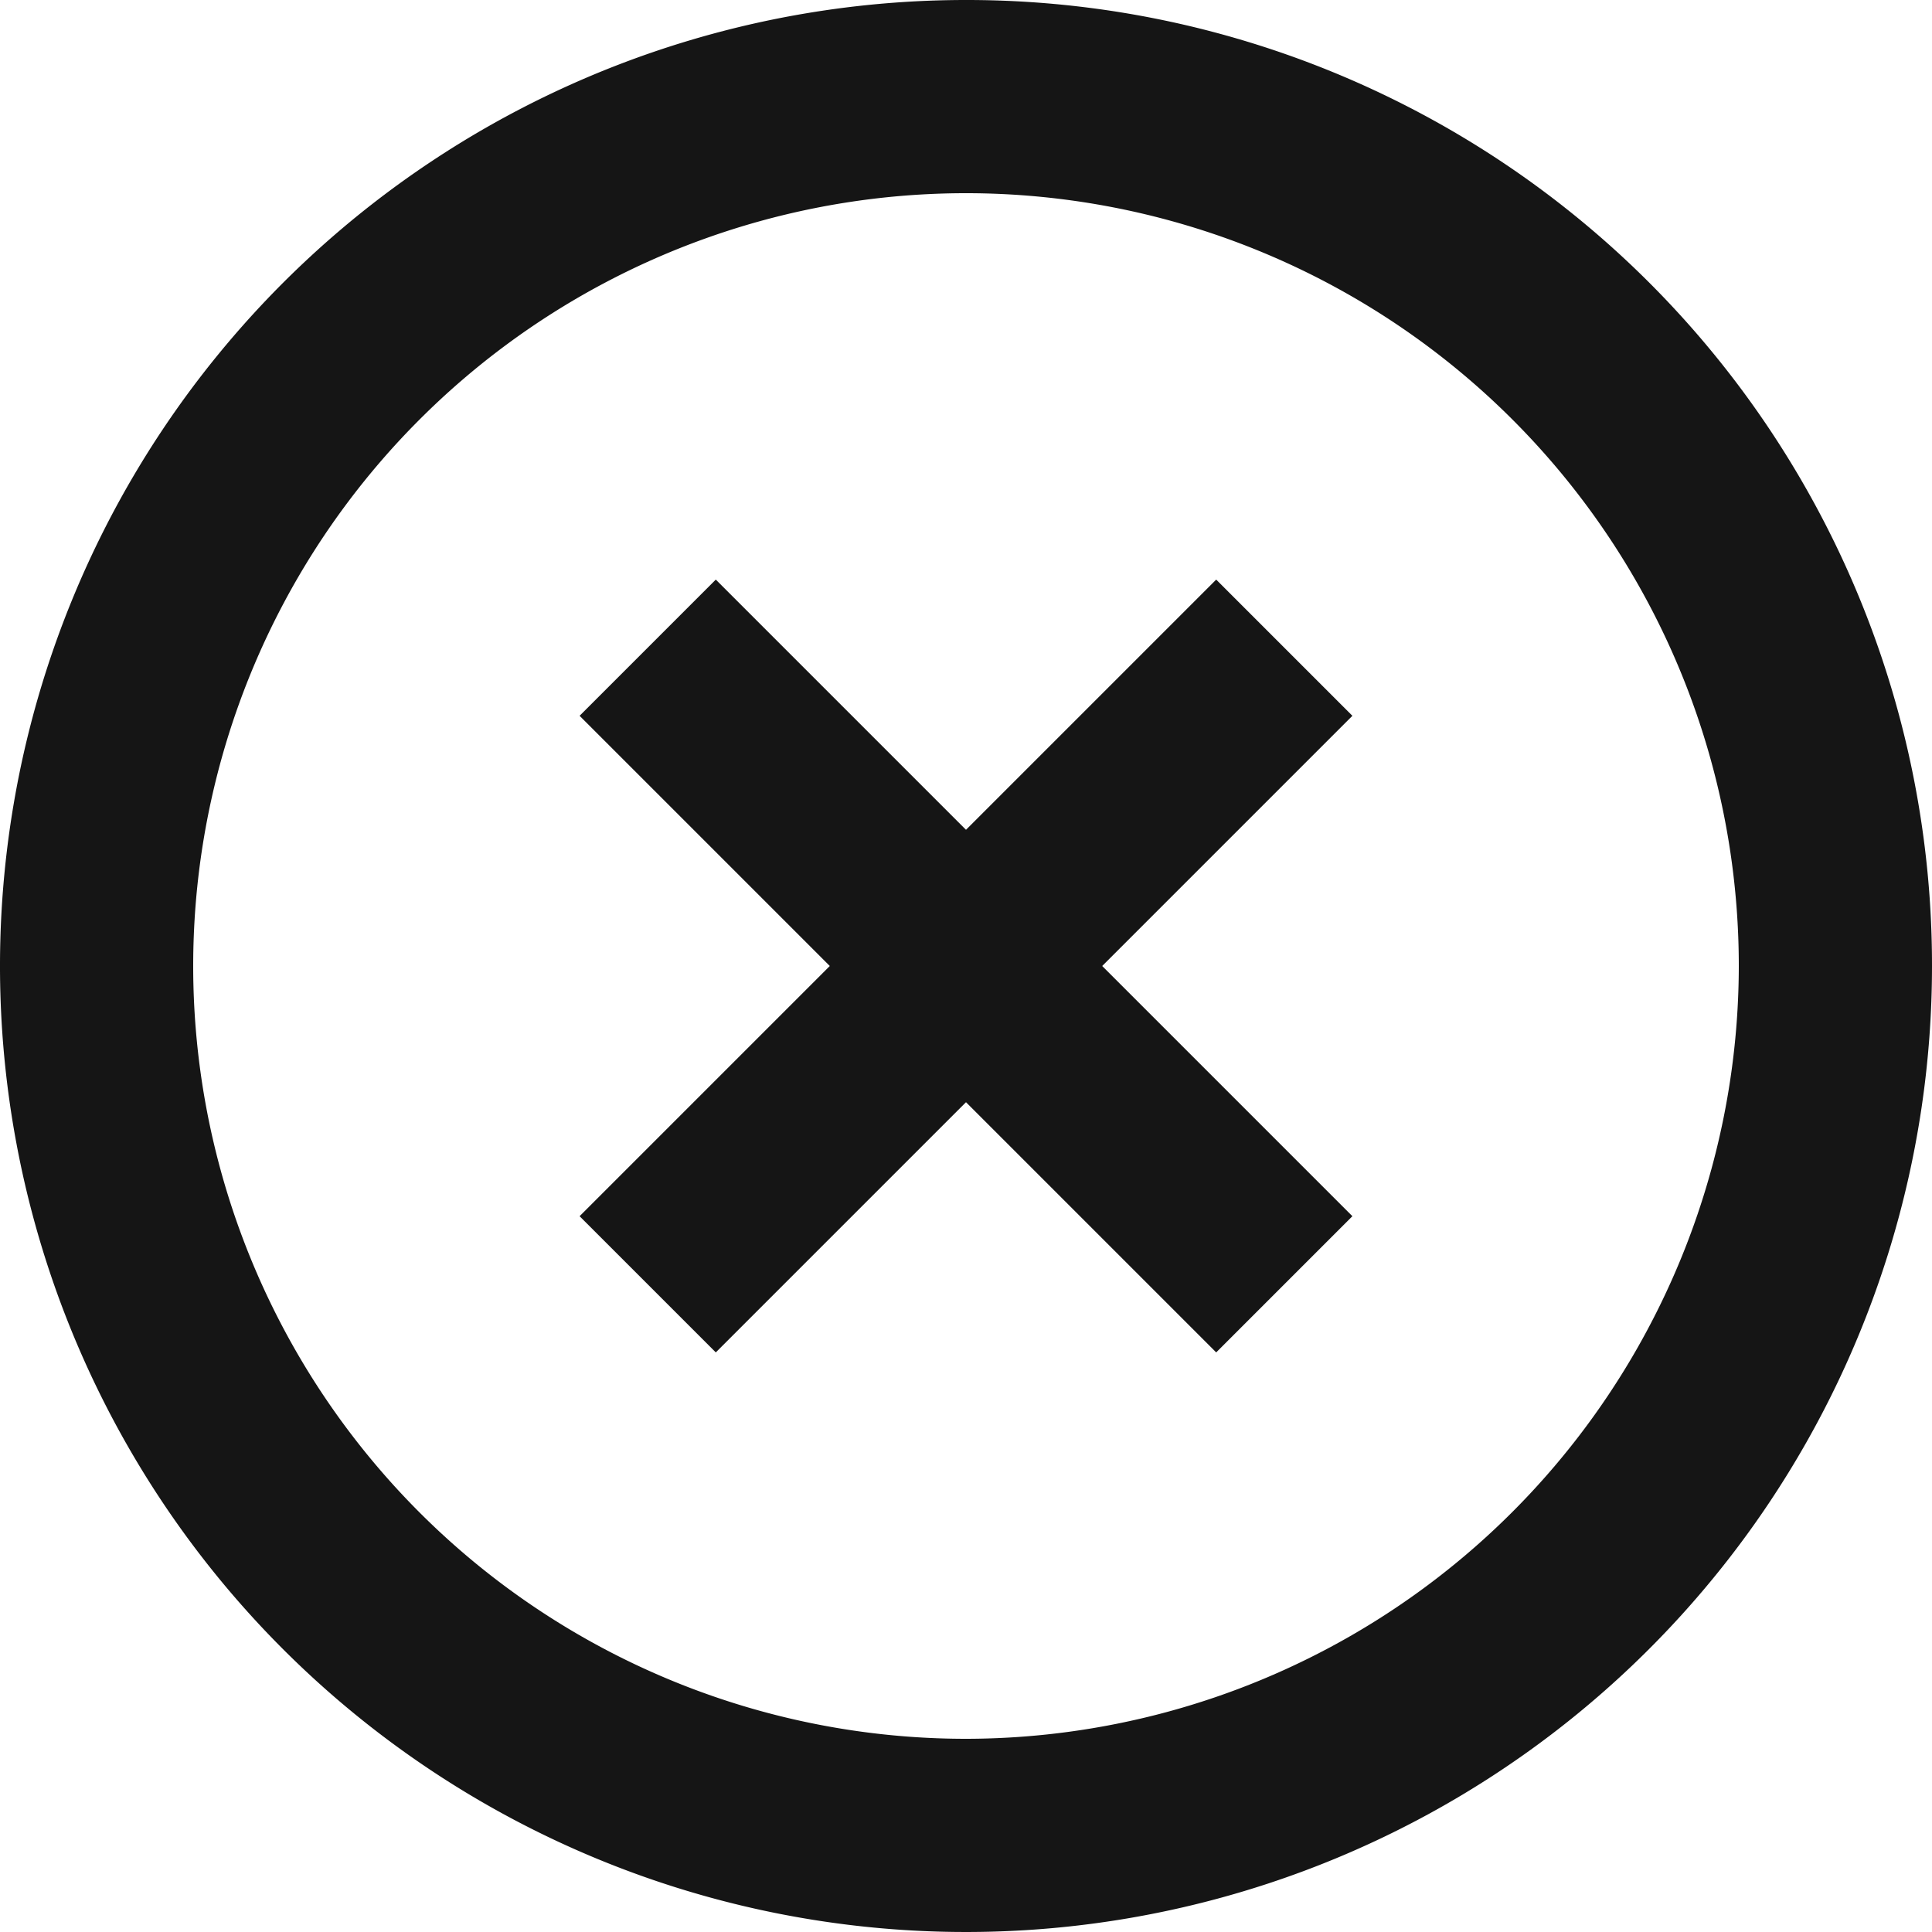 <svg xmlns="http://www.w3.org/2000/svg" width="14" height="14" viewBox="0 0 14 14">
  <path id="Path_956" data-name="Path 956" d="M10.813,6.2,9,8.013,7.187,6.2,6.2,7.187,8.013,9,6.2,10.813l.987.987L9,9.987,10.813,11.8l.987-.987L9.987,9,11.8,7.187ZM9,2a7,7,0,1,0,7,7A6.994,6.994,0,0,0,9,2ZM9,14.6A5.6,5.6,0,1,1,14.6,9,5.607,5.607,0,0,1,9,14.6Z" transform="translate(-2 -2)" fill="#151515"/>
</svg>
